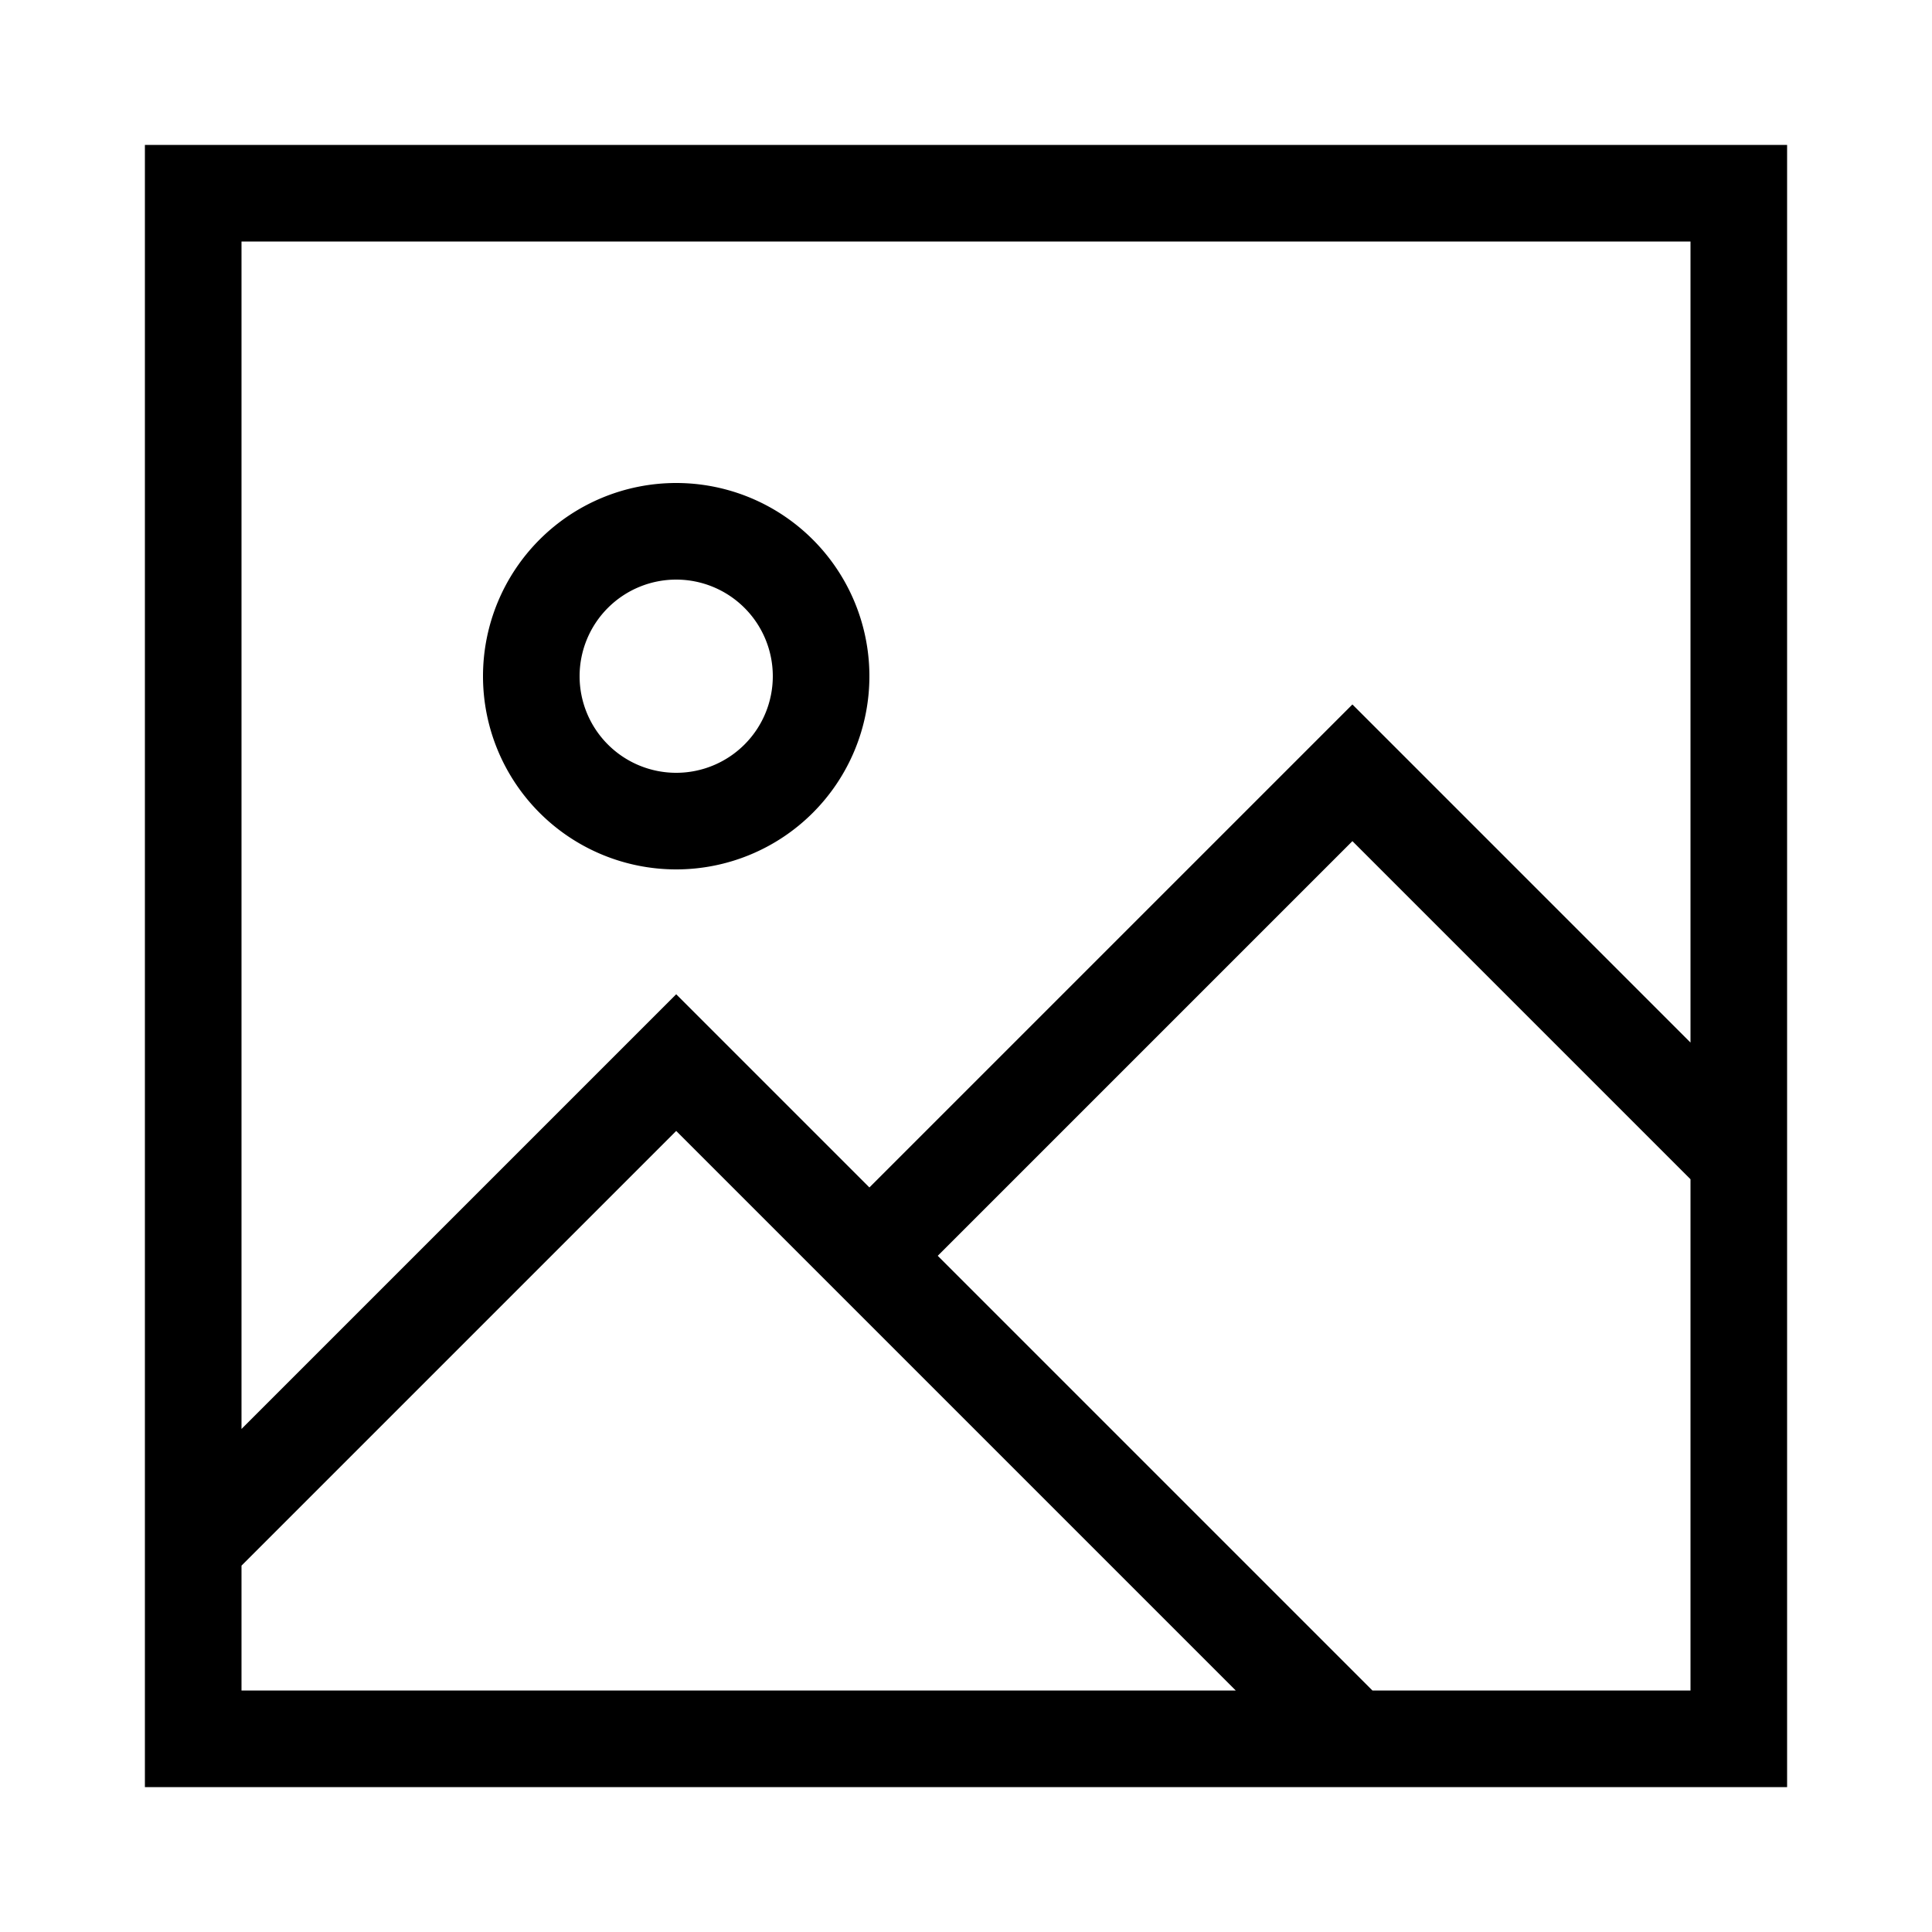 <svg id="Layer_5" data-name="Layer 5" xmlns="http://www.w3.org/2000/svg" viewBox="0 0 80 80"><defs><style>.cls-1{fill-rule:evenodd;}</style></defs><path class="cls-1" d="M28,20a8,8,0,1,0,8,8A8,8,0,0,0,28,20Zm0,12a4,4,0,1,1,4-4A4,4,0,0,1,28,32Z"/><path class="cls-1" d="M6,6V74H74V6Zm4,64V64.83l18-18L51.17,70Zm60,0H56.83l-18-18L56,34.83l14,14Zm0-26.83-14-14-20,20-8-8-18,18V10H70Z"/></svg>